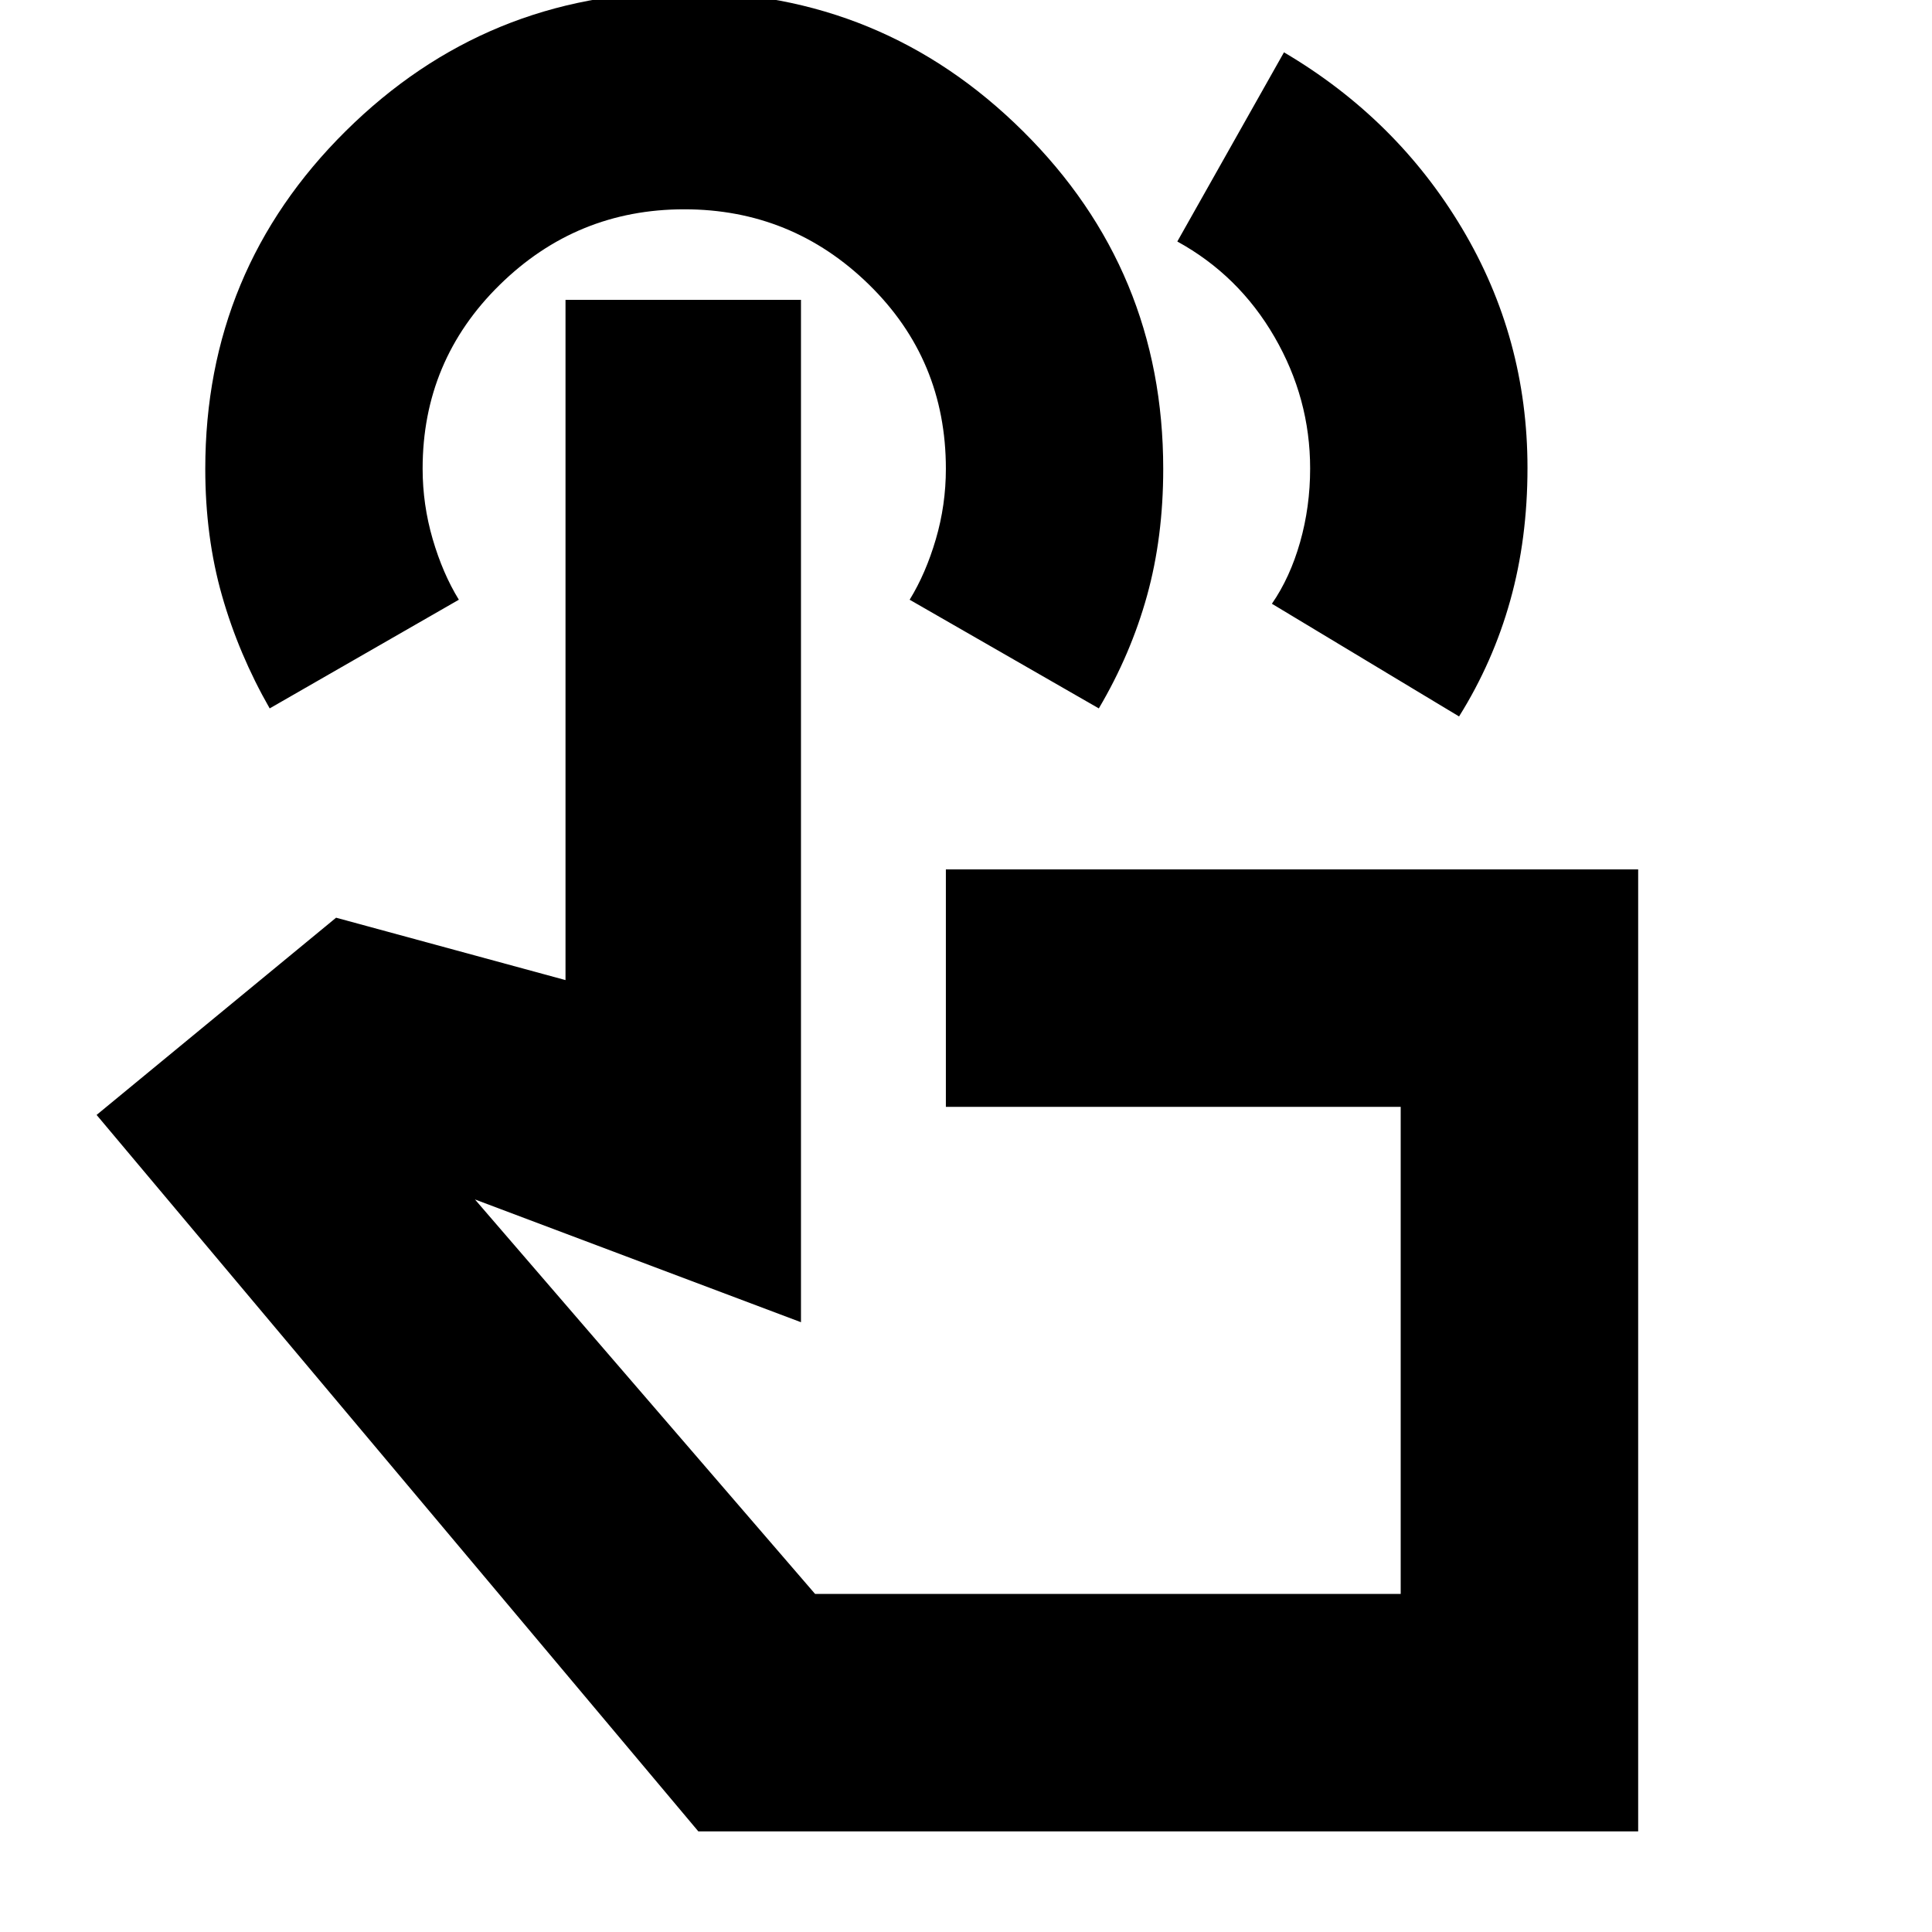<svg xmlns="http://www.w3.org/2000/svg" height="20" viewBox="0 -960 960 960" width="20"><path d="m585-840 53-94q56 33 88.5 87.5T759-727.52q0 35.25-8.56 65.88Q741.89-631 725-604l-93-56q9-13 14-30.57 5-17.58 5-36.66 0-34.77-17.73-65.38Q615.54-823.22 585-840ZM814-50H347L48-406l119-98 114 31v-338h117v508l-162-61 169 196h291v-242H470v-118h344v478ZM134-608q-15.41-26.97-23.7-56.08-8.3-29.12-8.3-62.95 0-98.73 69.79-167.85Q241.57-964 340.04-964t168.22 69.14Q578-825.72 578-727.04q0 34.04-8.06 63.08Q561.89-634.92 546-608l-94-54q8-13 13-30.03 5-17.02 5-35.05 0-54.17-38.25-91.55Q393.5-856 340-856t-91.75 37.59Q210-780.83 210-727.13q0 17.87 5 35T228-662l-94 54Zm417 318Z"/></svg>